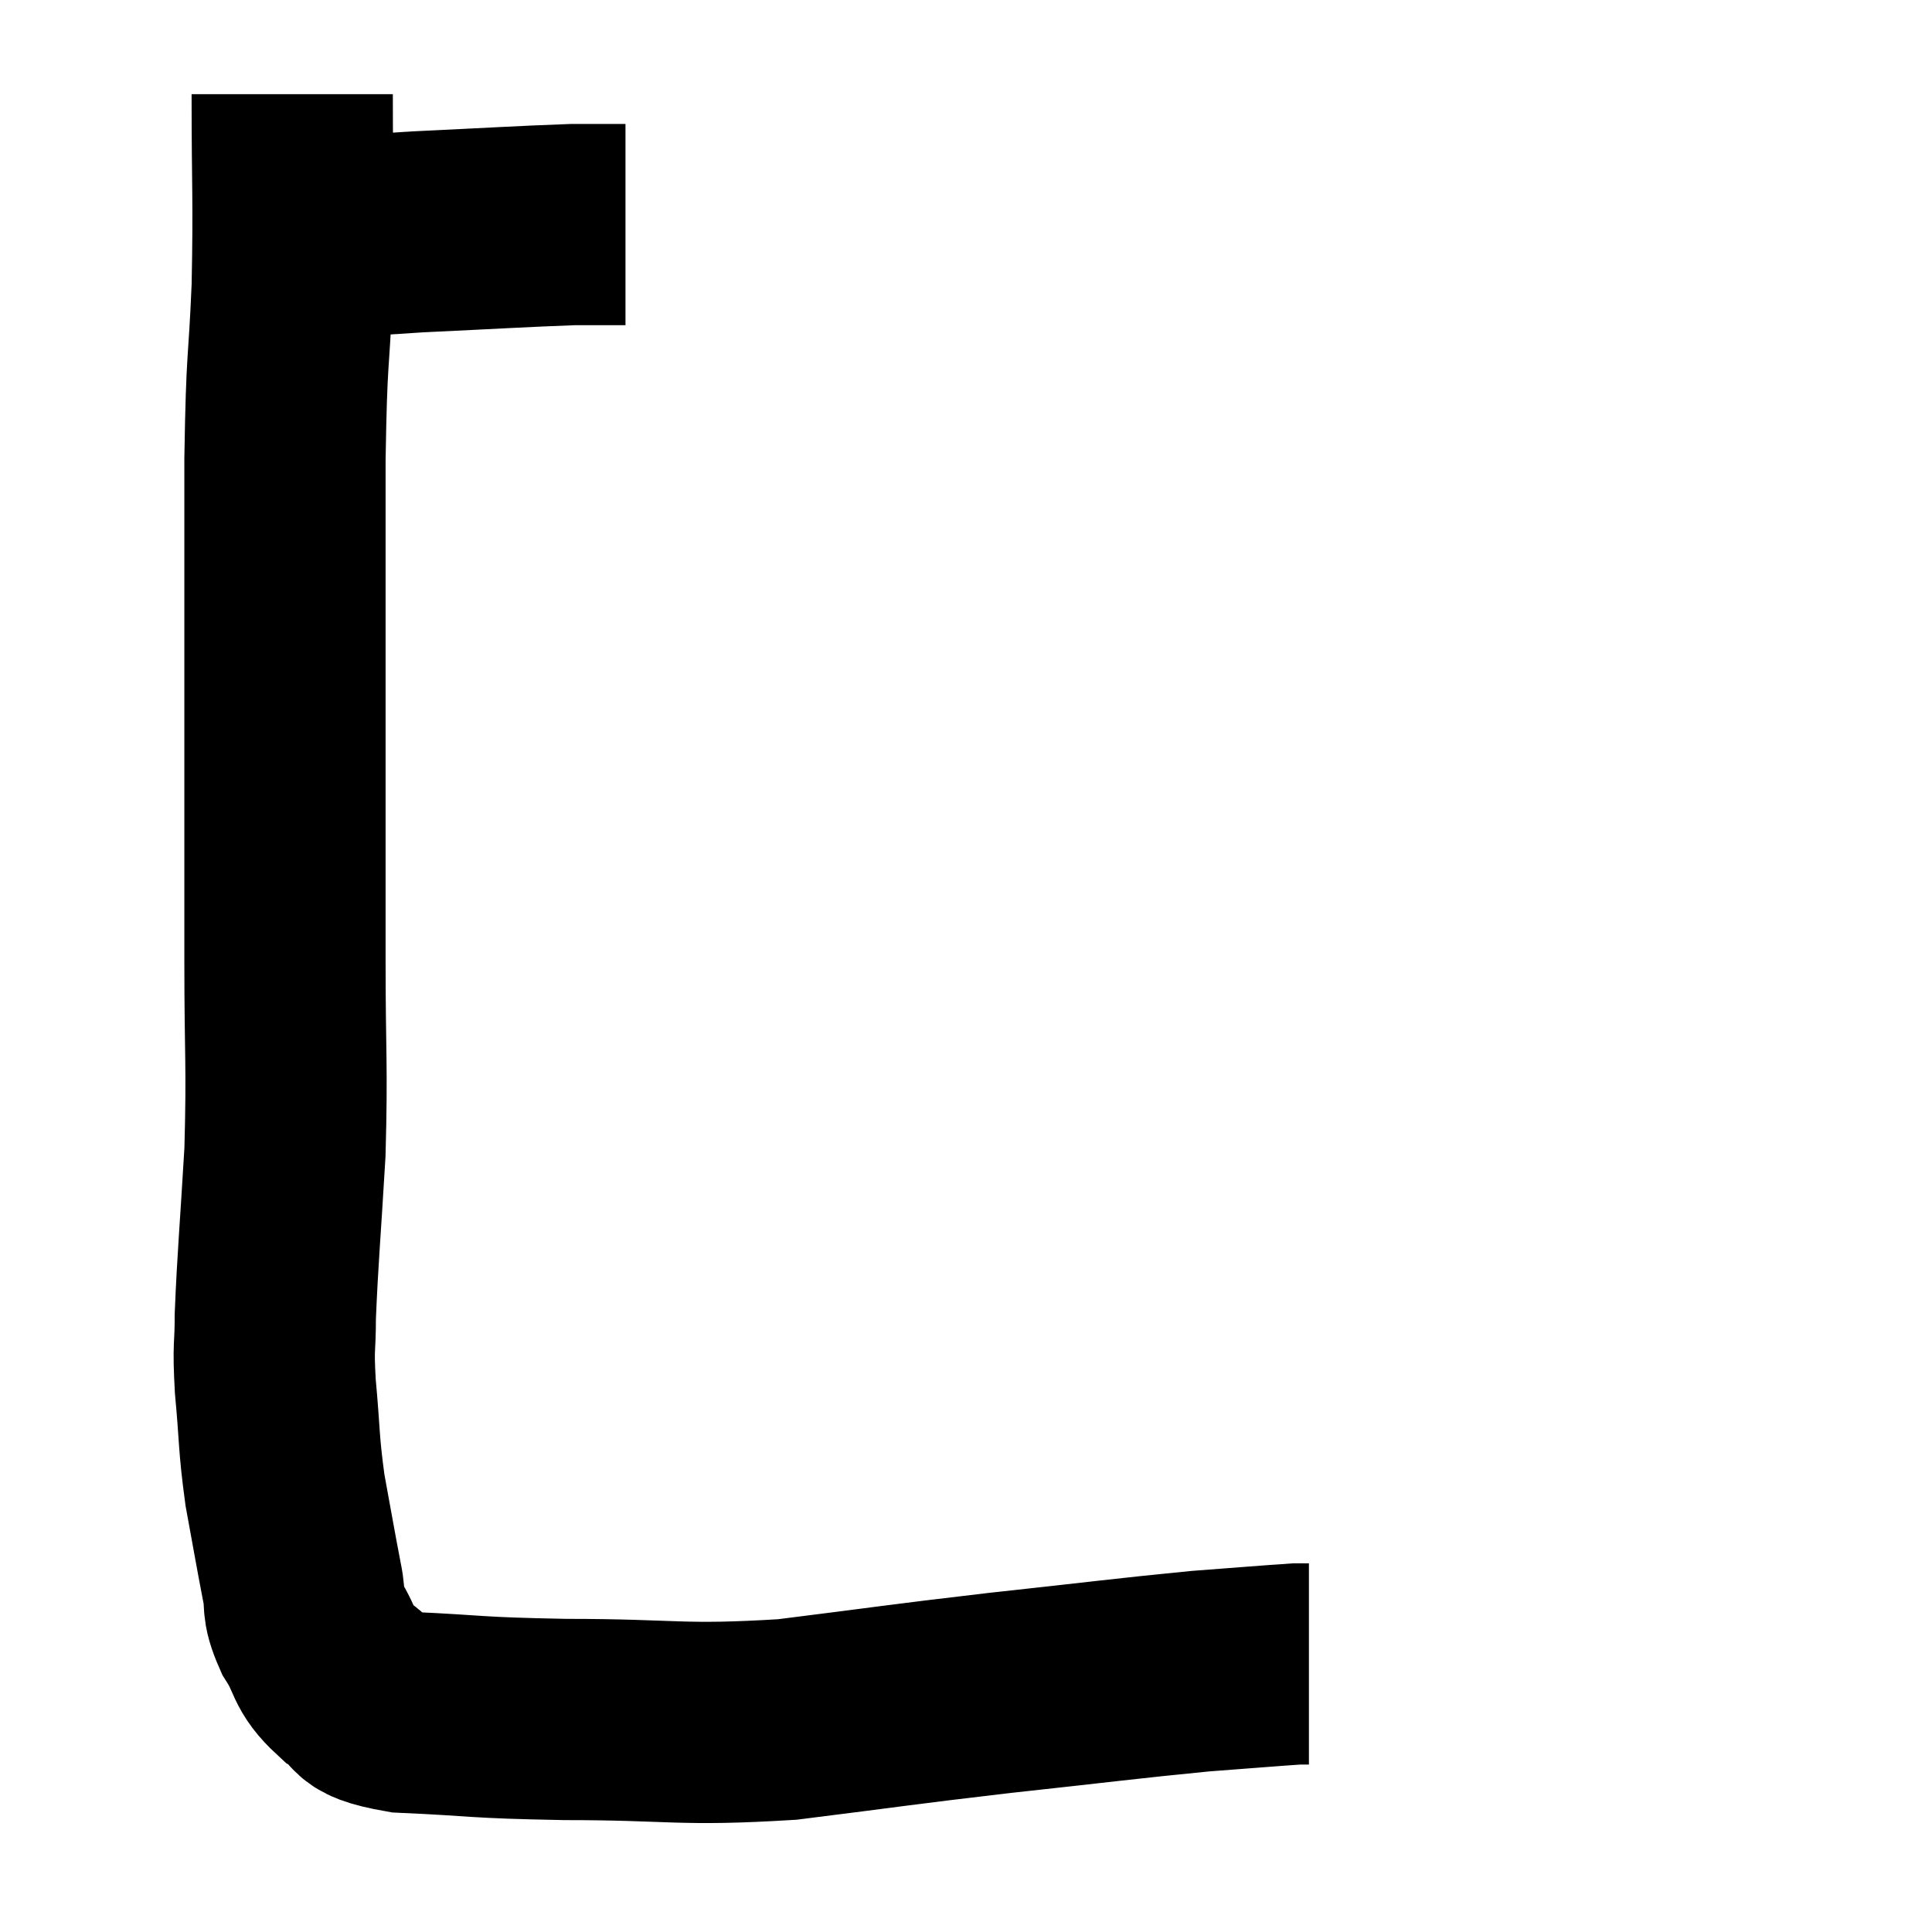 <svg width="48" height="48" viewBox="0 0 48 48" xmlns="http://www.w3.org/2000/svg"><path d="M 7.26 6 C 8.82 5.88, 8.64 5.865, 10.38 5.76 C 12.3 5.67, 12.975 5.625, 14.22 5.58 C 14.79 5.58, 15.03 5.58, 15.36 5.58 L 15.54 5.58" fill="none" stroke="black" stroke-width="5"></path><path d="M 7.26 2.34 C 7.26 4.74, 7.305 4.875, 7.26 7.14 C 7.17 9.27, 7.125 8.67, 7.08 11.4 C 7.08 14.73, 7.08 14.94, 7.08 18.06 C 7.08 20.97, 7.08 21.24, 7.08 23.88 C 7.08 26.25, 7.14 26.415, 7.08 28.62 C 6.96 30.66, 6.9 31.245, 6.84 32.7 C 6.84 33.57, 6.78 33.36, 6.84 34.44 C 6.96 35.73, 6.915 35.805, 7.08 37.02 C 7.29 38.16, 7.335 38.445, 7.5 39.3 C 7.62 39.87, 7.47 39.825, 7.74 40.44 C 8.16 41.1, 8.01 41.235, 8.58 41.76 C 9.3 42.15, 8.655 42.3, 10.02 42.54 C 12.03 42.63, 11.655 42.675, 14.04 42.72 C 16.8 42.72, 16.86 42.885, 19.56 42.72 C 22.2 42.39, 22.275 42.36, 24.84 42.06 C 27.33 41.79, 27.975 41.7, 29.82 41.52 C 31.02 41.43, 31.545 41.385, 32.22 41.34 C 32.37 41.34, 32.445 41.34, 32.52 41.34 L 32.52 41.34" fill="none" stroke="black" stroke-width="5"></path></svg>